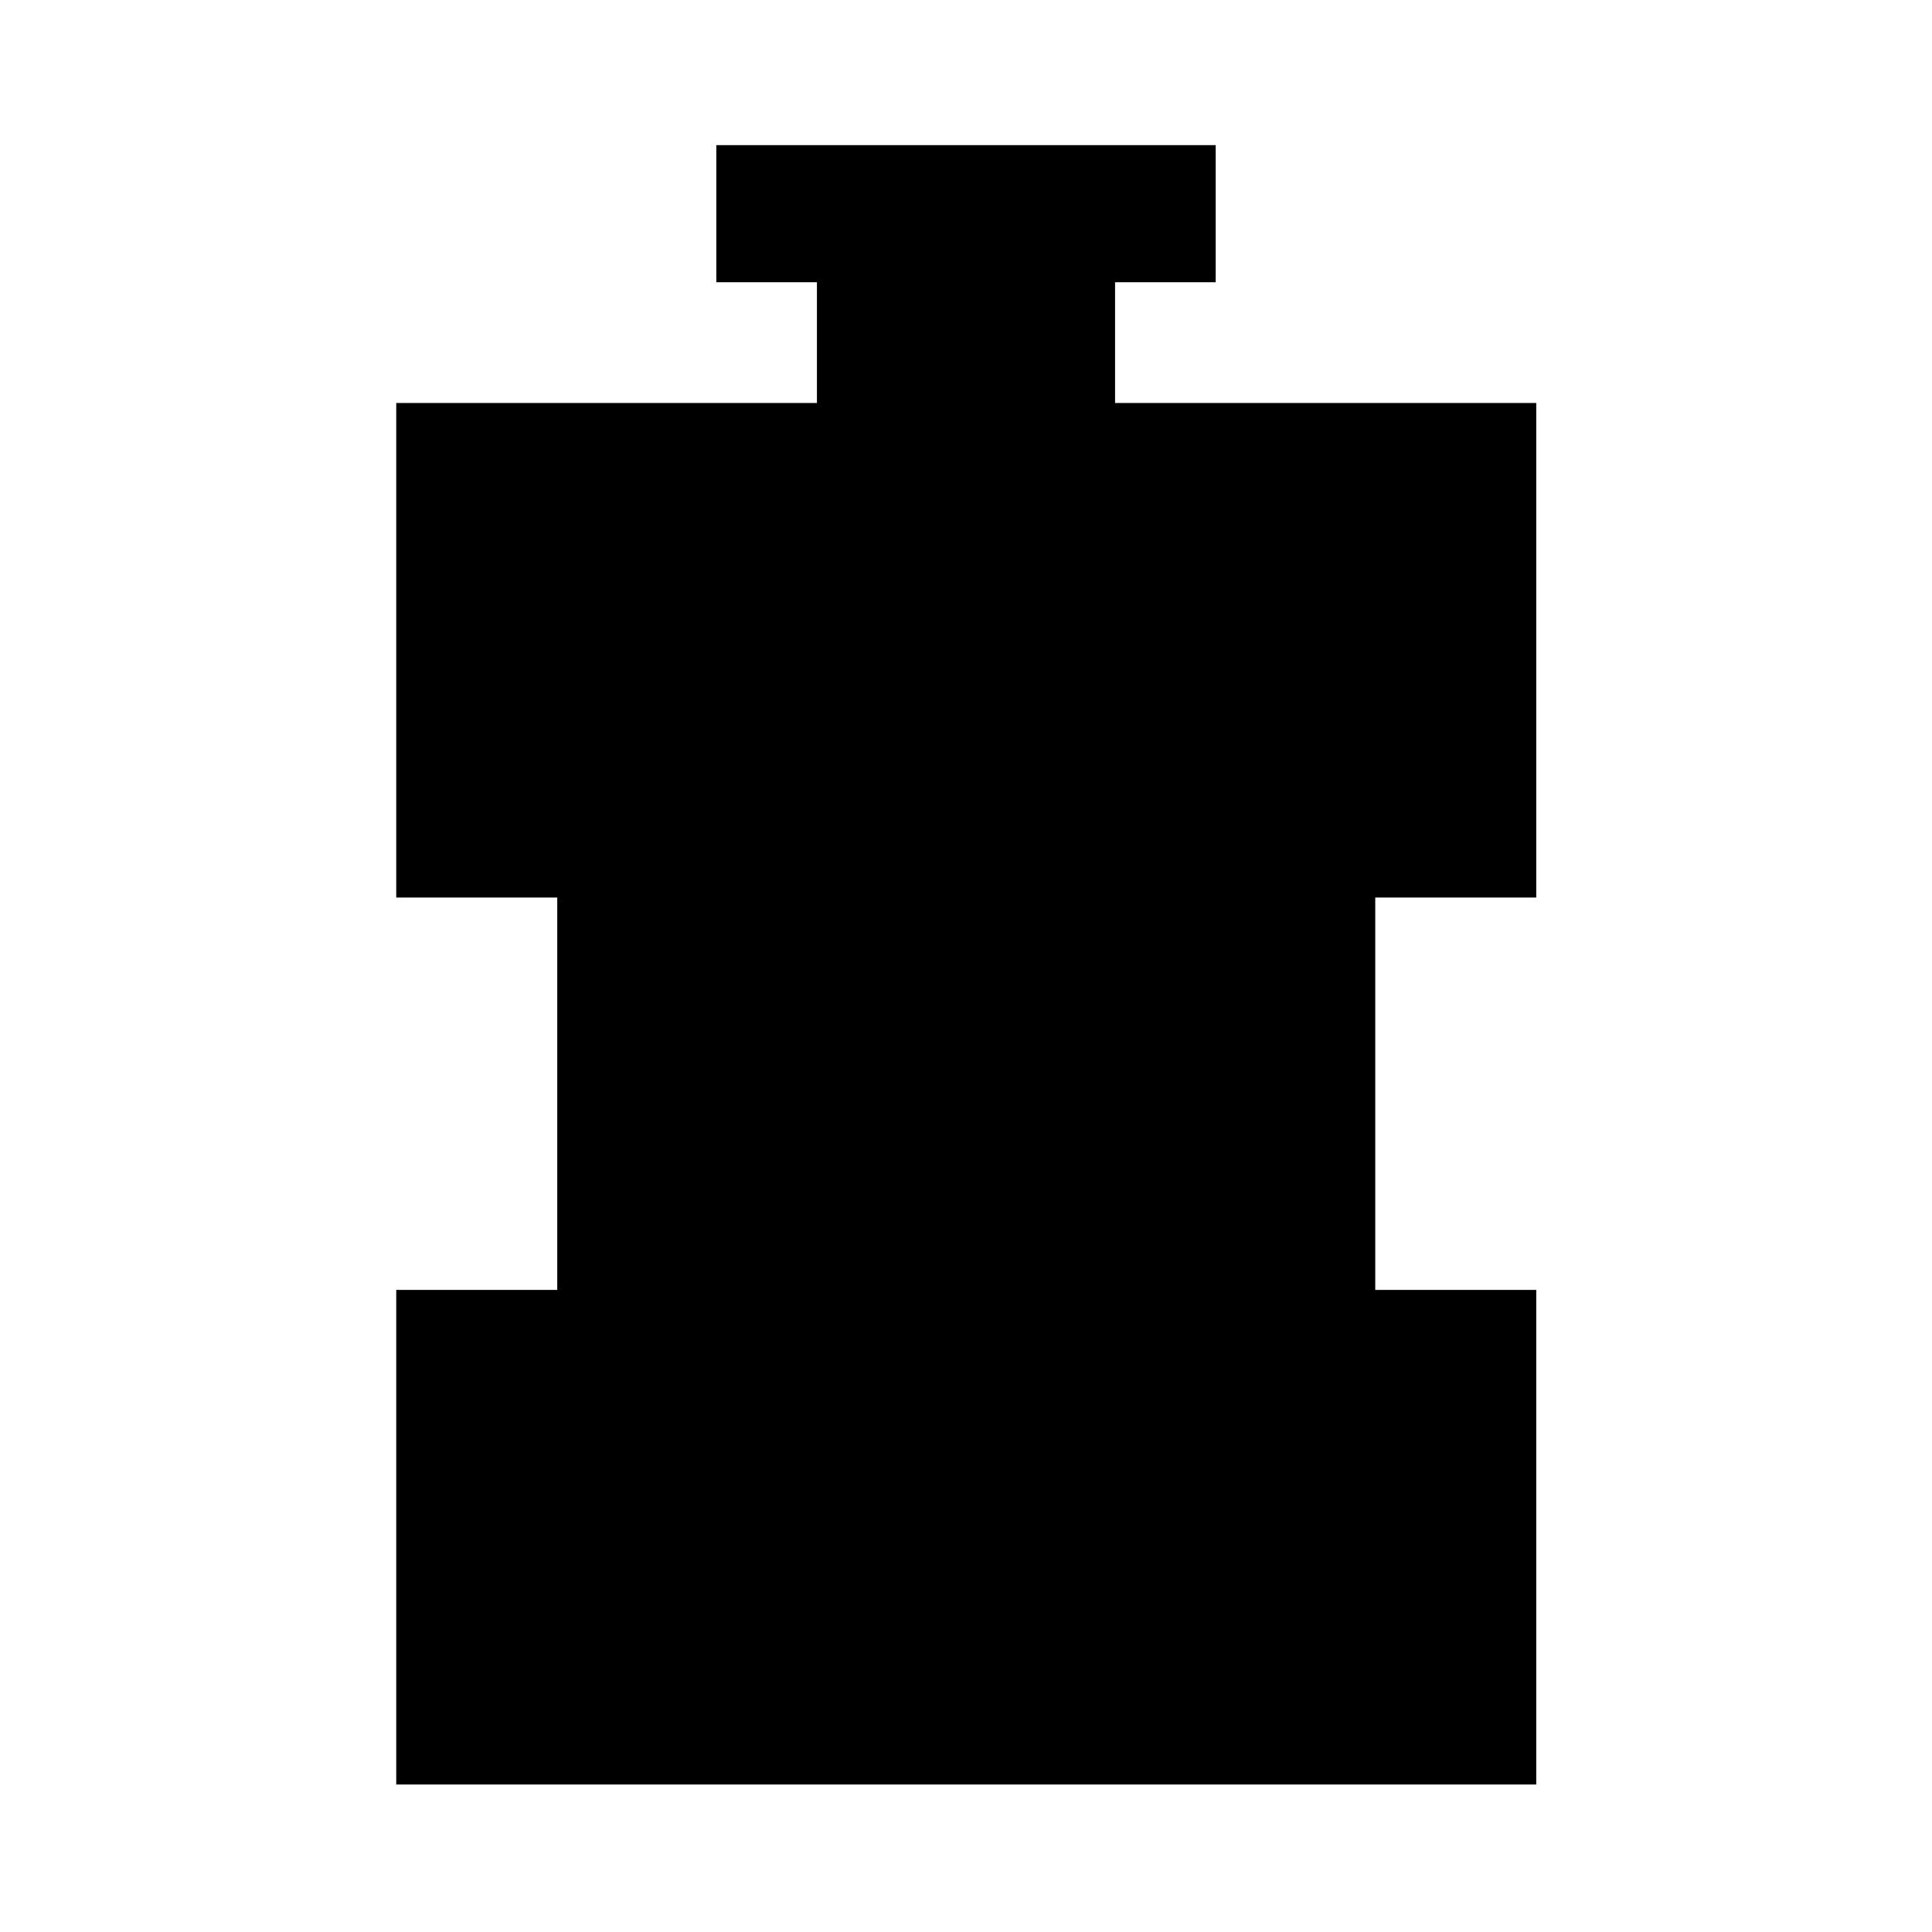 <svg xmlns="http://www.w3.org/2000/svg" width="48" height="48" viewBox="0 -960 960 960"><path d="M196.89-73.3v-245.74h80v-194.98h-80v-245.74h209.04v-60h-50v-68.13h248.14v68.13h-50v60h209.28v245.74h-80v194.98h80V-73.3H196.89Z"/></svg>